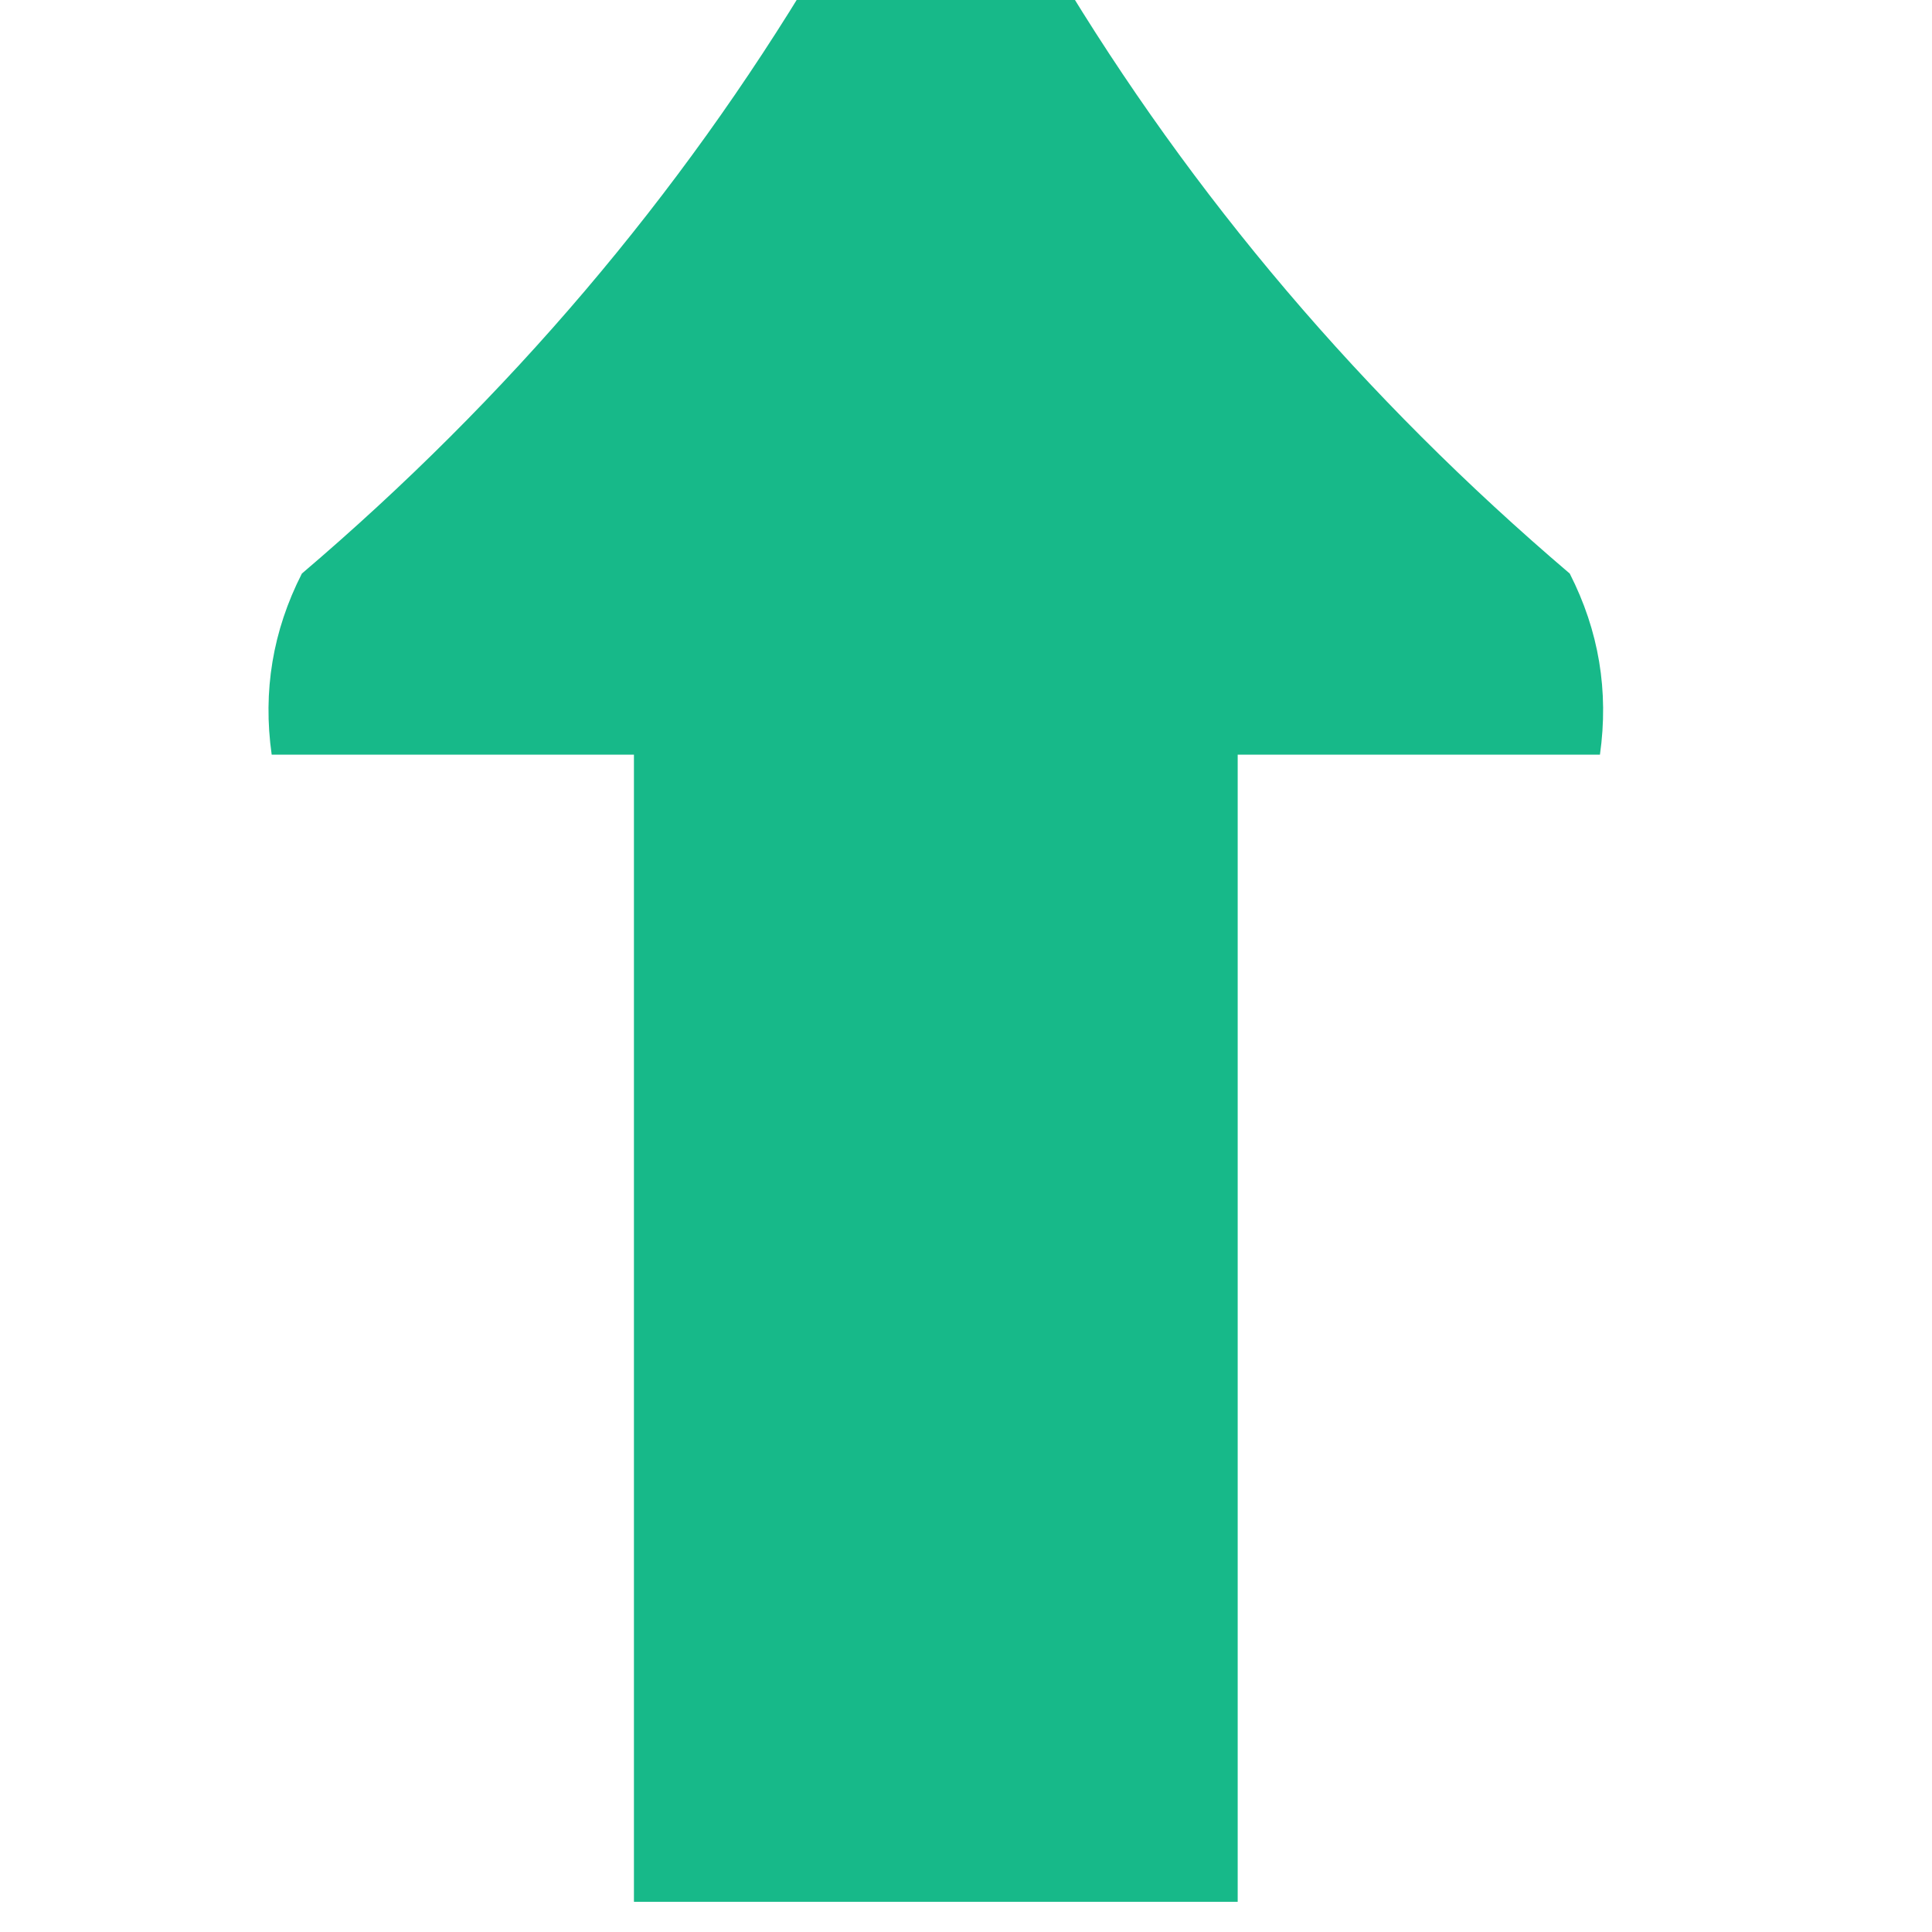 <?xml version="1.0" encoding="UTF-8"?>
<!DOCTYPE svg PUBLIC "-//W3C//DTD SVG 1.1//EN" "http://www.w3.org/Graphics/SVG/1.1/DTD/svg11.dtd">
<svg xmlns="http://www.w3.org/2000/svg" version="1.1" width="32px" height="32px" style="shape-rendering:geometricPrecision; text-rendering:geometricPrecision; image-rendering:optimizeQuality; fill-rule:evenodd; clip-rule:evenodd" xmlns:xlink="http://www.w3.org/1999/xlink">
<g><path style="opacity:0.974" fill="#12b886" d="M 13.5,-0.5 C 14.833,-0.5 16.167,-0.5 17.5,-0.5C 19.748,3.254 22.581,6.588 26,9.5C 26.483,10.448 26.649,11.448 26.5,12.5C 24.5,12.5 22.5,12.5 20.5,12.5C 20.5,18.833 20.5,25.167 20.5,31.5C 17.167,31.5 13.833,31.5 10.5,31.5C 10.5,25.167 10.5,18.833 10.5,12.5C 8.5,12.5 6.5,12.5 4.5,12.5C 4.351,11.448 4.517,10.448 5,9.5C 8.419,6.588 11.252,3.254 13.5,-0.5 Z"/></g>
</svg>
